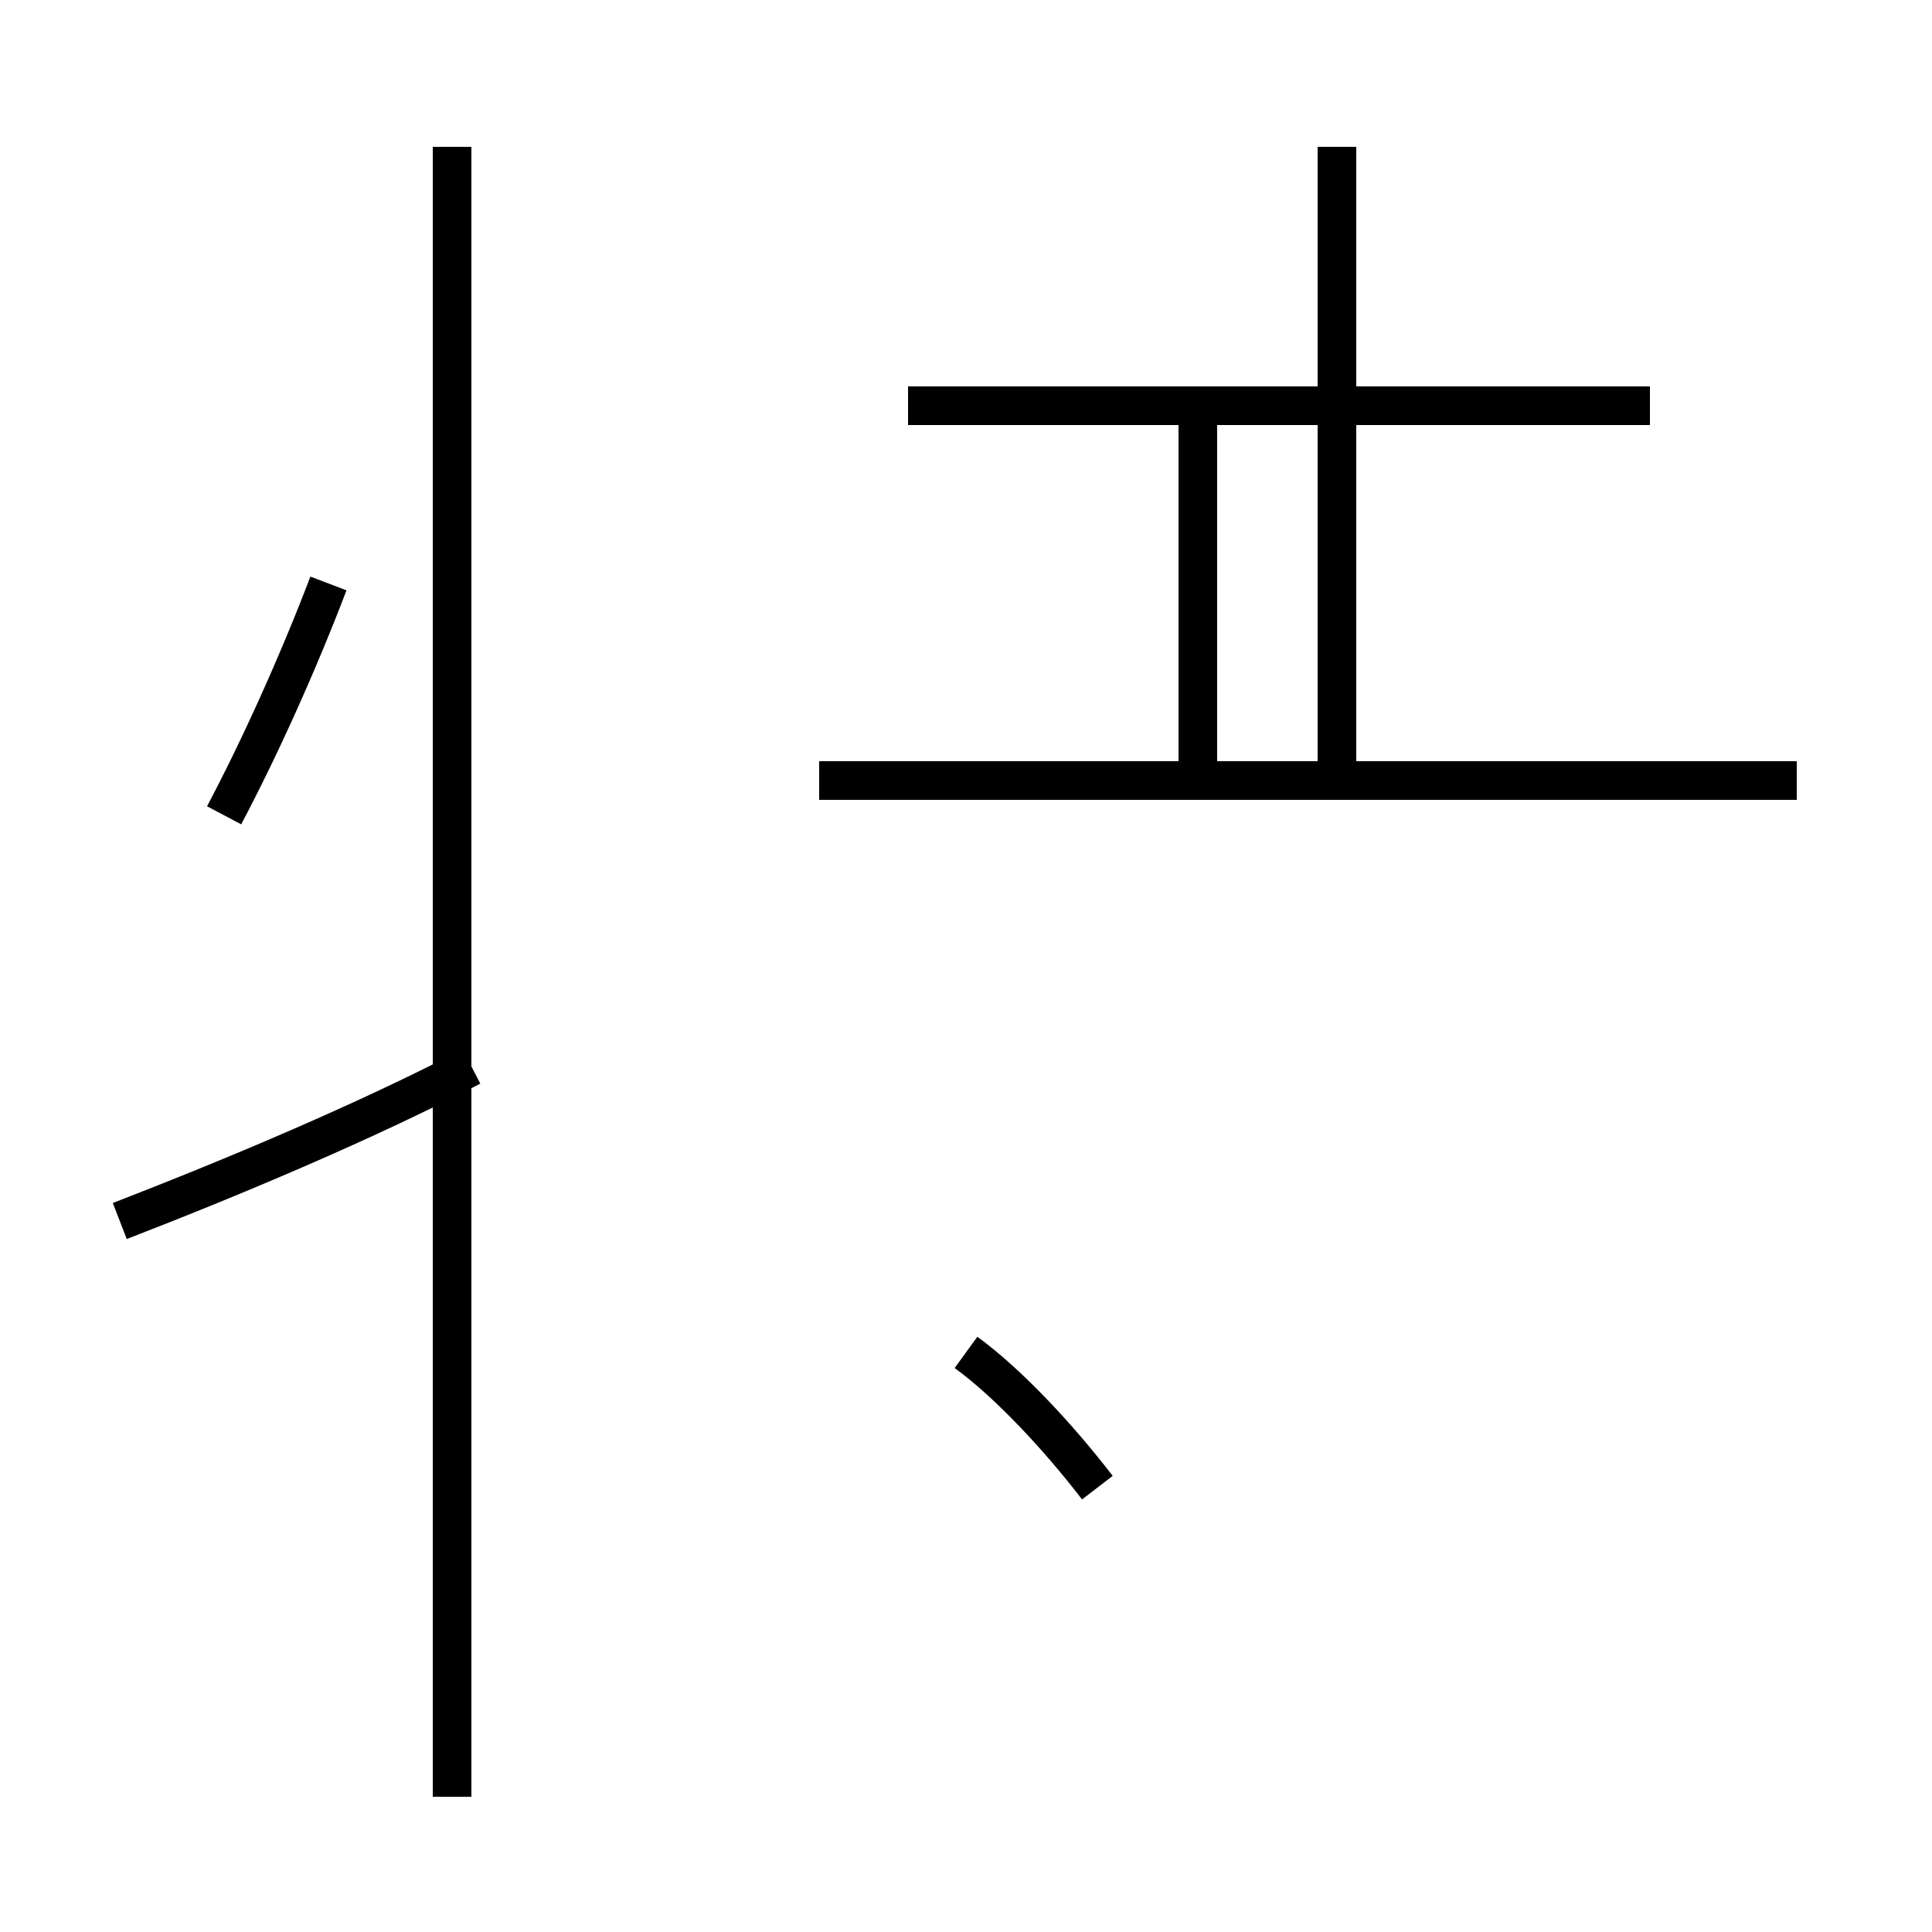 <?xml version='1.0' encoding='utf8'?>
<svg viewBox="0.0 -44.0 50.0 50.0" version="1.1" xmlns="http://www.w3.org/2000/svg">
<rect x="0.0" y="-44.0" width="50.0" height="50.0" fill="#808080" stroke="none"/>
<rect x="-1000" y="-1000" width="2000" height="2000" stroke="white" fill="white"/>
<g style="fill:none; stroke:#000000;  stroke-width:1">
<path d="M 3.1 12.4 C 6.2 13.6 9.5 15.0 12.2 16.4 M 11.7 -2.5 L 11.7 40.2 M 5.8 22.9 C 6.7 24.6 7.7 26.8 8.5 28.9 M 28.4 5.5 C 27.4 6.8 26.1 8.2 25.0 9.0 M 23.5 33.5 L 32.8 33.5 M 42.7 33.5 L 23.5 33.5 M 34.6 23.8 L 34.6 40.2 M 46.5 23.8 L 21.2 23.8 M 31.0 33.5 L 31.0 23.8 " transform="scale(1, -1)" />
</g>
</svg>